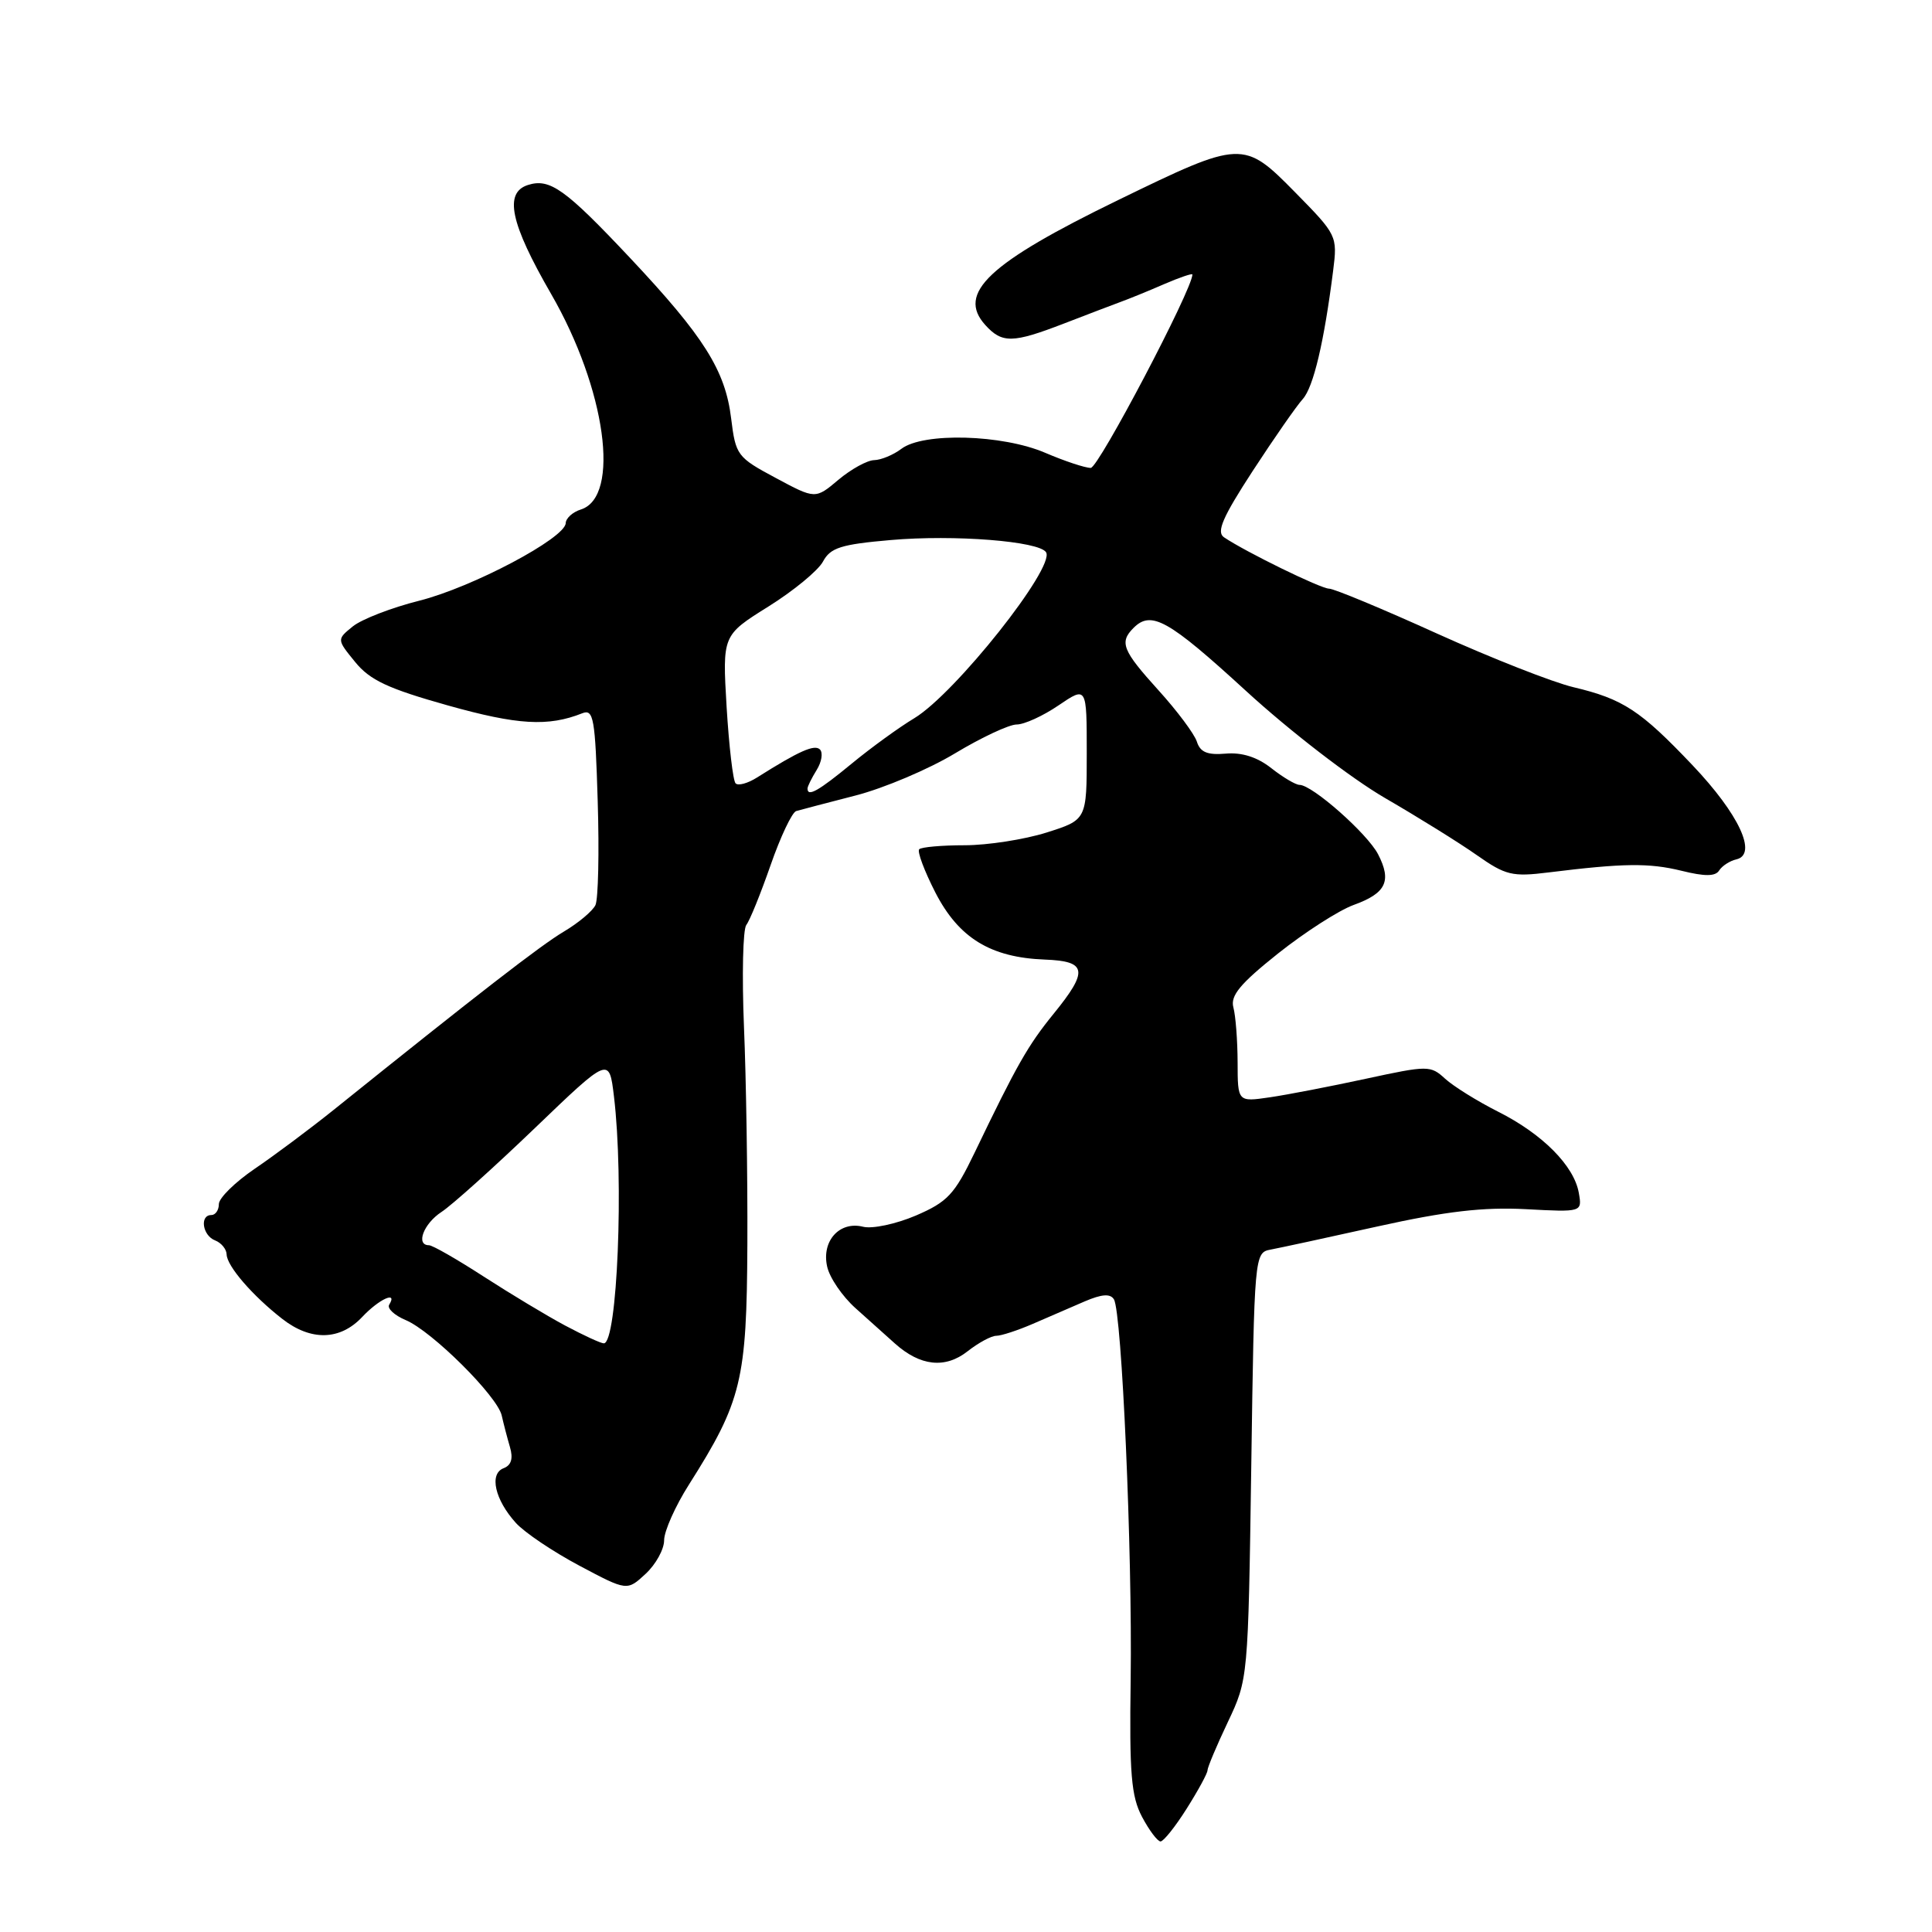 <?xml version="1.0" encoding="UTF-8" standalone="no"?>
<!DOCTYPE svg PUBLIC "-//W3C//DTD SVG 1.1//EN" "http://www.w3.org/Graphics/SVG/1.1/DTD/svg11.dtd" >
<svg xmlns="http://www.w3.org/2000/svg" xmlns:xlink="http://www.w3.org/1999/xlink" version="1.1" viewBox="0 0 256 256">
 <g >
 <path fill="currentColor"
d=" M 157.25 239.64 C 158.76 237.25 160.00 234.97 160.00 234.58 C 160.00 234.19 161.21 231.31 162.69 228.19 C 165.38 222.51 165.39 222.46 165.80 194.24 C 166.20 166.28 166.23 165.98 168.35 165.58 C 169.53 165.36 175.93 163.98 182.58 162.50 C 191.61 160.50 196.54 159.93 202.15 160.22 C 209.65 160.62 209.65 160.62 209.20 158.06 C 208.57 154.47 204.38 150.25 198.50 147.30 C 195.75 145.91 192.60 143.95 191.49 142.94 C 189.55 141.16 189.23 141.16 180.99 142.94 C 176.32 143.95 170.59 145.06 168.25 145.40 C 164.00 146.02 164.00 146.02 163.99 140.76 C 163.98 137.87 163.73 134.60 163.43 133.49 C 163.01 131.93 164.32 130.35 169.35 126.34 C 172.90 123.52 177.41 120.62 179.37 119.91 C 183.66 118.36 184.44 116.75 182.60 113.19 C 181.18 110.45 173.88 104.00 172.19 104.00 C 171.69 104.00 170.01 103.01 168.46 101.79 C 166.60 100.32 164.56 99.67 162.41 99.86 C 159.98 100.07 159.03 99.67 158.59 98.27 C 158.26 97.25 155.97 94.18 153.50 91.46 C 148.73 86.19 148.29 85.11 150.20 83.20 C 152.55 80.85 154.81 82.12 165.09 91.54 C 170.91 96.88 179.03 103.13 183.50 105.73 C 187.90 108.28 193.39 111.69 195.70 113.32 C 199.50 115.99 200.39 116.20 205.20 115.60 C 215.14 114.37 218.50 114.33 222.80 115.38 C 225.91 116.15 227.30 116.14 227.80 115.34 C 228.19 114.73 229.21 114.07 230.08 113.87 C 232.91 113.21 230.43 107.89 224.28 101.41 C 217.37 94.13 215.07 92.62 208.50 91.06 C 205.75 90.41 197.60 87.20 190.39 83.94 C 183.18 80.67 176.75 78.00 176.11 78.00 C 175.01 78.00 165.05 73.13 162.18 71.19 C 161.15 70.49 162.01 68.52 166.00 62.39 C 168.83 58.05 171.81 53.77 172.62 52.88 C 174.04 51.30 175.45 45.33 176.65 35.85 C 177.23 31.26 177.15 31.11 171.62 25.49 C 164.78 18.54 164.52 18.55 148.18 26.50 C 130.97 34.87 126.74 38.85 130.56 43.07 C 132.78 45.52 134.19 45.49 140.98 42.87 C 144.02 41.69 147.40 40.41 148.50 40.00 C 149.60 39.60 152.19 38.55 154.25 37.65 C 156.31 36.76 158.00 36.19 158.00 36.37 C 158.00 38.33 145.56 62.00 144.53 62.00 C 143.78 62.00 141.07 61.10 138.50 60.00 C 132.82 57.56 122.34 57.27 119.44 59.47 C 118.37 60.28 116.75 60.95 115.83 60.97 C 114.91 60.99 112.78 62.16 111.10 63.57 C 108.04 66.15 108.04 66.15 102.77 63.32 C 97.68 60.60 97.48 60.32 96.88 55.44 C 96.11 49.08 93.27 44.58 83.48 34.17 C 74.90 25.05 72.86 23.59 69.96 24.51 C 66.76 25.53 67.61 29.57 73.02 38.94 C 80.29 51.53 82.26 65.83 76.97 67.51 C 75.88 67.85 74.98 68.67 74.96 69.32 C 74.89 71.31 62.58 77.83 55.54 79.60 C 51.88 80.52 47.93 82.05 46.75 83.00 C 44.62 84.73 44.62 84.73 47.06 87.72 C 49.02 90.13 51.43 91.25 59.33 93.47 C 68.59 96.07 72.63 96.31 77.16 94.51 C 78.65 93.92 78.87 95.17 79.20 106.18 C 79.41 112.95 79.27 119.14 78.90 119.93 C 78.53 120.71 76.65 122.29 74.73 123.43 C 71.64 125.26 63.32 131.71 44.19 147.08 C 41.06 149.59 36.36 153.10 33.75 154.87 C 31.14 156.65 29.00 158.75 29.00 159.55 C 29.00 160.35 28.55 161.00 28.00 161.00 C 26.43 161.00 26.83 163.72 28.50 164.36 C 29.32 164.68 30.01 165.51 30.03 166.22 C 30.07 167.76 33.44 171.67 37.39 174.75 C 41.19 177.72 45.06 177.63 48.00 174.50 C 50.23 172.13 52.74 170.99 51.57 172.88 C 51.27 173.37 52.26 174.29 53.76 174.92 C 57.23 176.38 65.90 184.99 66.48 187.56 C 66.72 188.63 67.21 190.51 67.57 191.74 C 68.02 193.26 67.75 194.16 66.72 194.55 C 64.80 195.29 65.57 198.72 68.36 201.80 C 69.51 203.07 73.29 205.61 76.77 207.46 C 83.09 210.82 83.09 210.82 85.55 208.54 C 86.90 207.29 88.00 205.29 88.00 204.09 C 88.00 202.89 89.48 199.56 91.30 196.70 C 98.28 185.68 98.95 182.90 99.03 164.86 C 99.07 155.86 98.87 142.90 98.58 136.06 C 98.30 129.22 98.44 123.15 98.89 122.56 C 99.35 121.98 100.79 118.41 102.11 114.63 C 103.42 110.86 104.95 107.64 105.50 107.47 C 106.05 107.31 109.59 106.38 113.36 105.41 C 117.13 104.44 123.07 101.92 126.55 99.82 C 130.04 97.72 133.71 96.00 134.71 96.00 C 135.72 96.00 138.22 94.86 140.27 93.46 C 144.00 90.93 144.00 90.93 144.00 99.78 C 144.00 108.63 144.00 108.63 138.66 110.32 C 135.73 111.24 130.85 112.00 127.83 112.00 C 124.81 112.00 122.09 112.24 121.80 112.53 C 121.51 112.82 122.48 115.41 123.95 118.28 C 127.05 124.30 131.27 126.88 138.46 127.15 C 144.04 127.36 144.25 128.63 139.61 134.33 C 136.21 138.51 134.72 141.12 129.13 152.76 C 126.47 158.28 125.55 159.26 121.35 161.07 C 118.72 162.19 115.58 162.86 114.36 162.55 C 111.25 161.77 108.84 164.43 109.60 167.82 C 109.92 169.30 111.61 171.77 113.35 173.33 C 115.08 174.88 117.43 176.99 118.58 178.02 C 121.94 181.03 125.24 181.38 128.20 179.06 C 129.64 177.93 131.35 177.00 132.01 177.00 C 132.66 177.00 134.84 176.29 136.85 175.42 C 138.86 174.55 141.95 173.21 143.71 172.45 C 146.00 171.47 147.12 171.39 147.60 172.17 C 148.65 173.86 150.05 205.69 149.82 222.50 C 149.64 235.04 149.89 238.03 151.33 240.75 C 152.28 242.54 153.38 244.00 153.78 244.00 C 154.17 244.00 155.74 242.04 157.25 239.64 Z  M 74.90 175.65 C 72.48 174.36 67.62 171.43 64.09 169.15 C 60.57 166.87 57.31 165.00 56.84 165.00 C 55.05 165.00 56.12 162.15 58.50 160.59 C 59.87 159.70 65.43 154.70 70.86 149.49 C 80.72 140.02 80.72 140.02 81.35 145.26 C 82.69 156.35 81.80 178.00 80.01 178.00 C 79.62 178.00 77.32 176.94 74.90 175.65 Z  M 107.00 104.49 C 107.00 104.20 107.55 103.10 108.21 102.03 C 108.88 100.96 109.07 99.74 108.65 99.31 C 107.93 98.60 105.91 99.49 100.30 103.03 C 99.08 103.80 97.81 104.15 97.47 103.80 C 97.13 103.46 96.60 98.91 96.28 93.68 C 95.72 84.18 95.72 84.18 101.80 80.38 C 105.15 78.29 108.41 75.60 109.05 74.41 C 110.03 72.58 111.42 72.13 118.01 71.56 C 126.45 70.82 137.70 71.71 138.61 73.18 C 139.84 75.17 126.57 91.89 121.16 95.16 C 119.14 96.37 115.41 99.08 112.86 101.18 C 108.44 104.82 107.00 105.63 107.00 104.49 Z "/>
</g>
</svg>